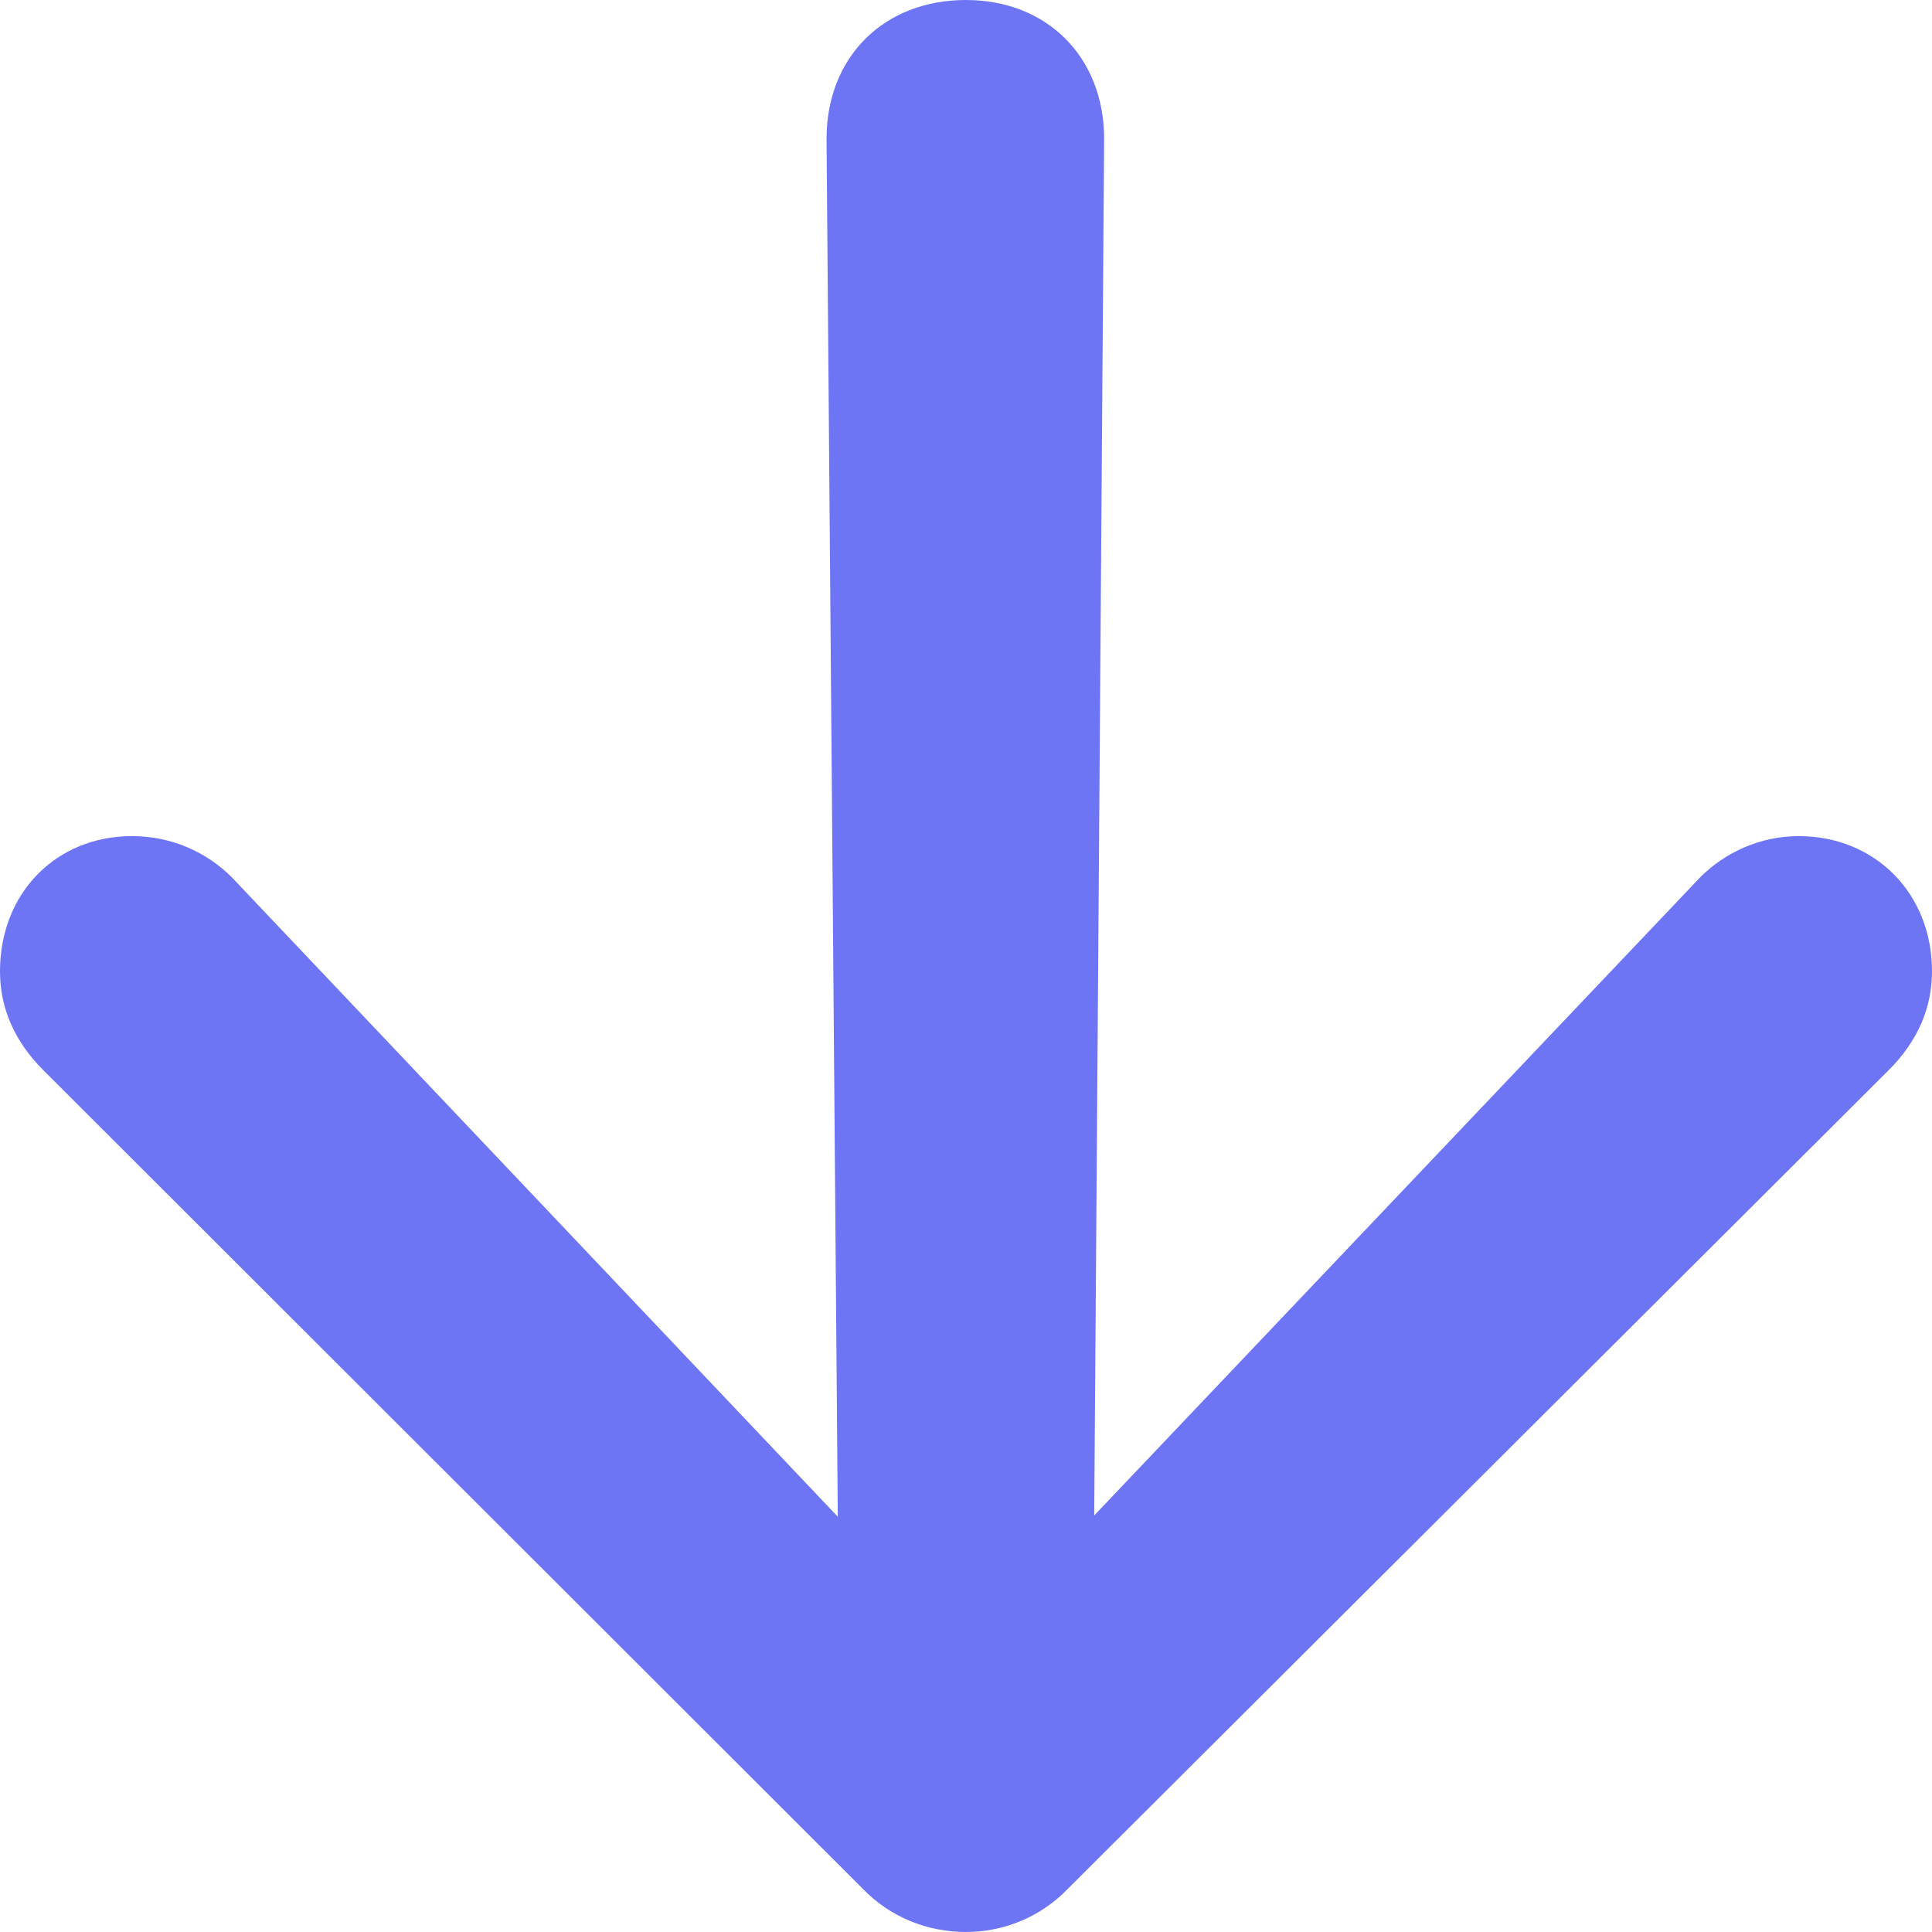 <svg width="22" height="22" viewBox="0 0 22 22" fill="none" xmlns="http://www.w3.org/2000/svg">
<g clip-path="url(#clip0_7698_139886)">
<path d="M11 0C10.064 0 9.412 0.649 9.412 1.581L9.54 17.271L2.637 9.987C2.353 9.705 1.956 9.521 1.503 9.521C0.638 9.521 0 10.17 0 11.06C0 11.469 0.156 11.85 0.496 12.189L9.823 21.506C10.135 21.831 10.561 22 11 22C11.425 22 11.851 21.831 12.162 21.506L21.504 12.189C21.844 11.85 22 11.469 22 11.06C22 10.17 21.348 9.521 20.483 9.521C20.044 9.521 19.647 9.705 19.363 9.987L12.46 17.257L12.573 1.581C12.573 0.649 11.921 0 11 0Z" fill="#6D75F4"/>
</g>
<defs>
<clipPath id="clip0_7698_139886">
<rect width="22" height="22" fill="white"/>
</clipPath>
</defs>
</svg>

